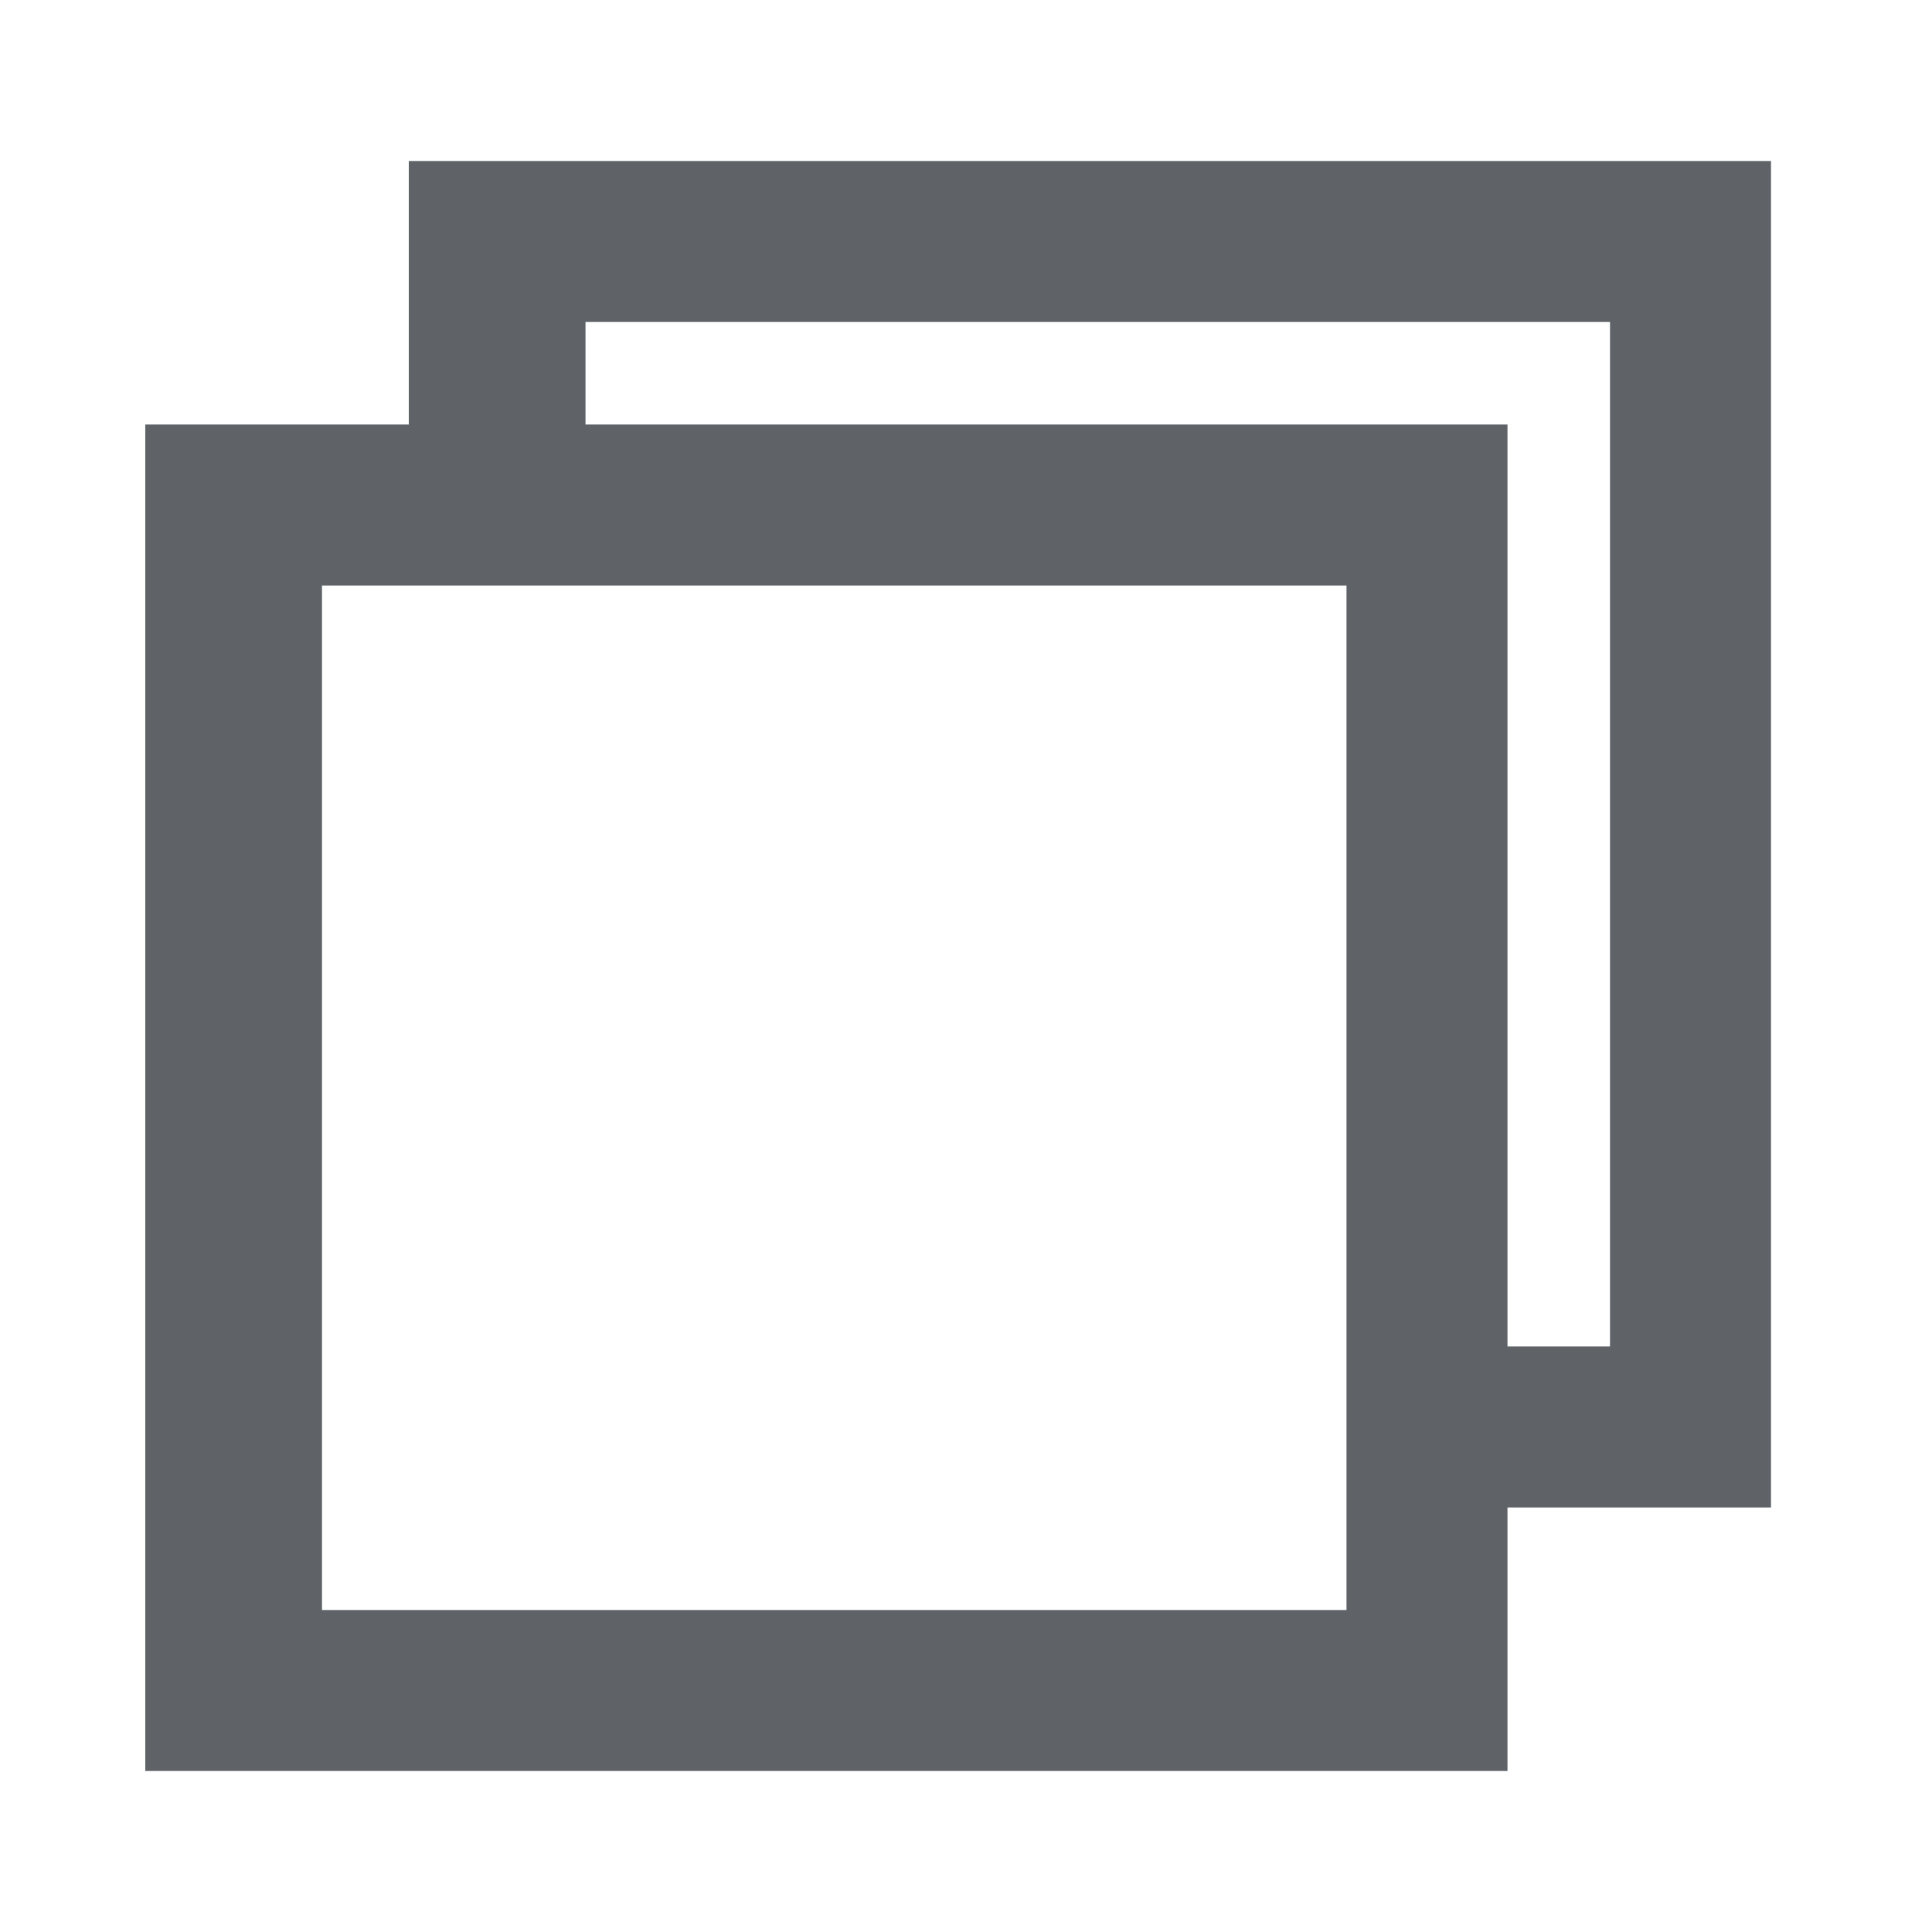 <svg xmlns="http://www.w3.org/2000/svg" height="24px" viewBox="0 -960 960 960" width="24px" fill="#5f6368"><path d="m 203.125,-880 v 130.938 H 72.188 V -80 h 676.875 V -210.938 H 880 V -880 Z m 87.812,80 H 800 v 509.062 h -50.938 v -458.125 H 290.938 Z M 160,-669.062 h 509.062 c 0,169.688 0,339.375 0,509.062 H 160 Z"/></svg>